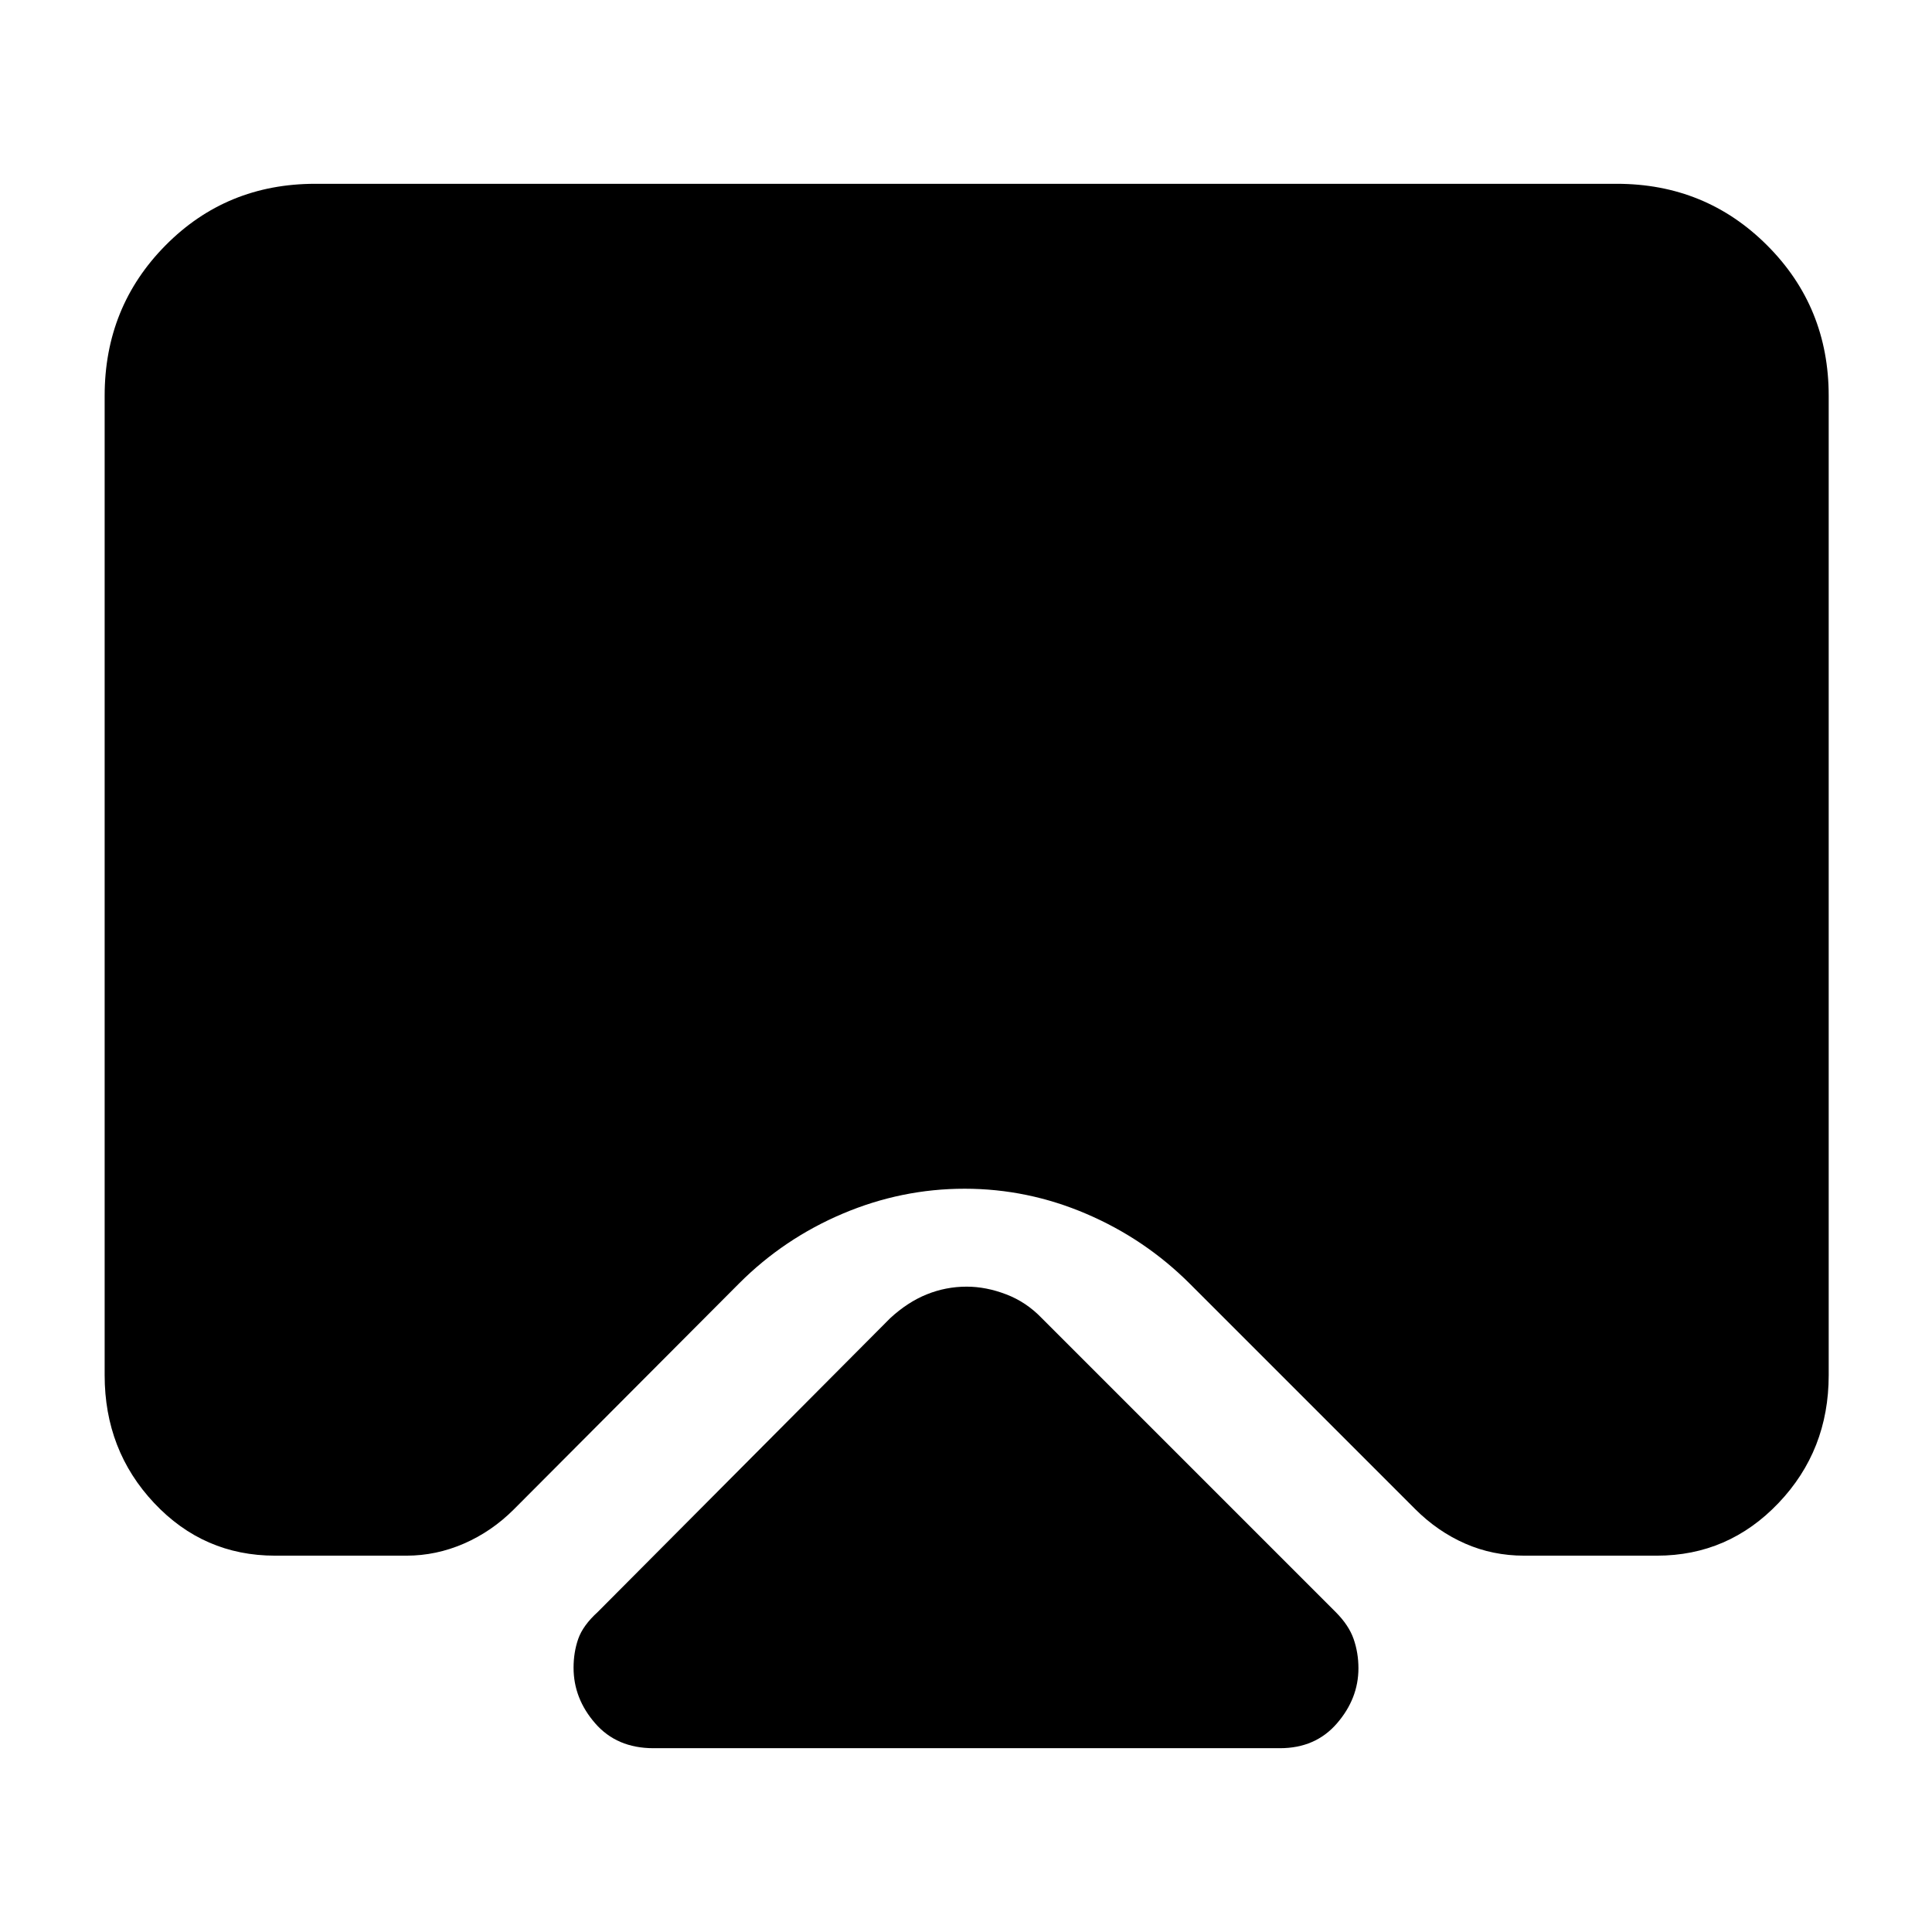 <svg xmlns="http://www.w3.org/2000/svg" height="40" viewBox="0 -960 960 960" width="40"><path d="M324.67-91.33q-18.16 0-28.91-12.34Q285-116 285-131.33q0-7.67 2.33-14.34 2.34-6.66 9.67-13.33l145.33-146q8.67-8 18.17-11.83 9.5-3.84 19.83-3.84 9.67 0 19.67 3.84Q510-313 517.67-305l146 146q6.59 6.6 8.96 13.47 2.37 6.86 2.37 14.47 0 15.06-10.67 27.39Q653.67-91.33 636-91.33H324.67Zm-168-777.34h646.66q44.17 0 74.75 30.59 30.59 30.58 30.59 74.75v486.66q0 37.34-24.92 63.5Q858.83-187 823.33-187h-66q-15.63 0-29.31-6-13.69-6-24.89-17.2L591.22-322.11q-22.22-22.22-51.39-34.72-29.16-12.5-60.5-12.5-31.33 0-60.57 12.38-29.25 12.39-51.48 34.65L255.33-210q-11 11-24.8 17T202-187h-65.33q-35.5 0-60.09-26.17Q52-239.33 52-276.67v-486.66q0-44.17 30.25-74.75 30.25-30.59 74.42-30.59Z"/></svg>
